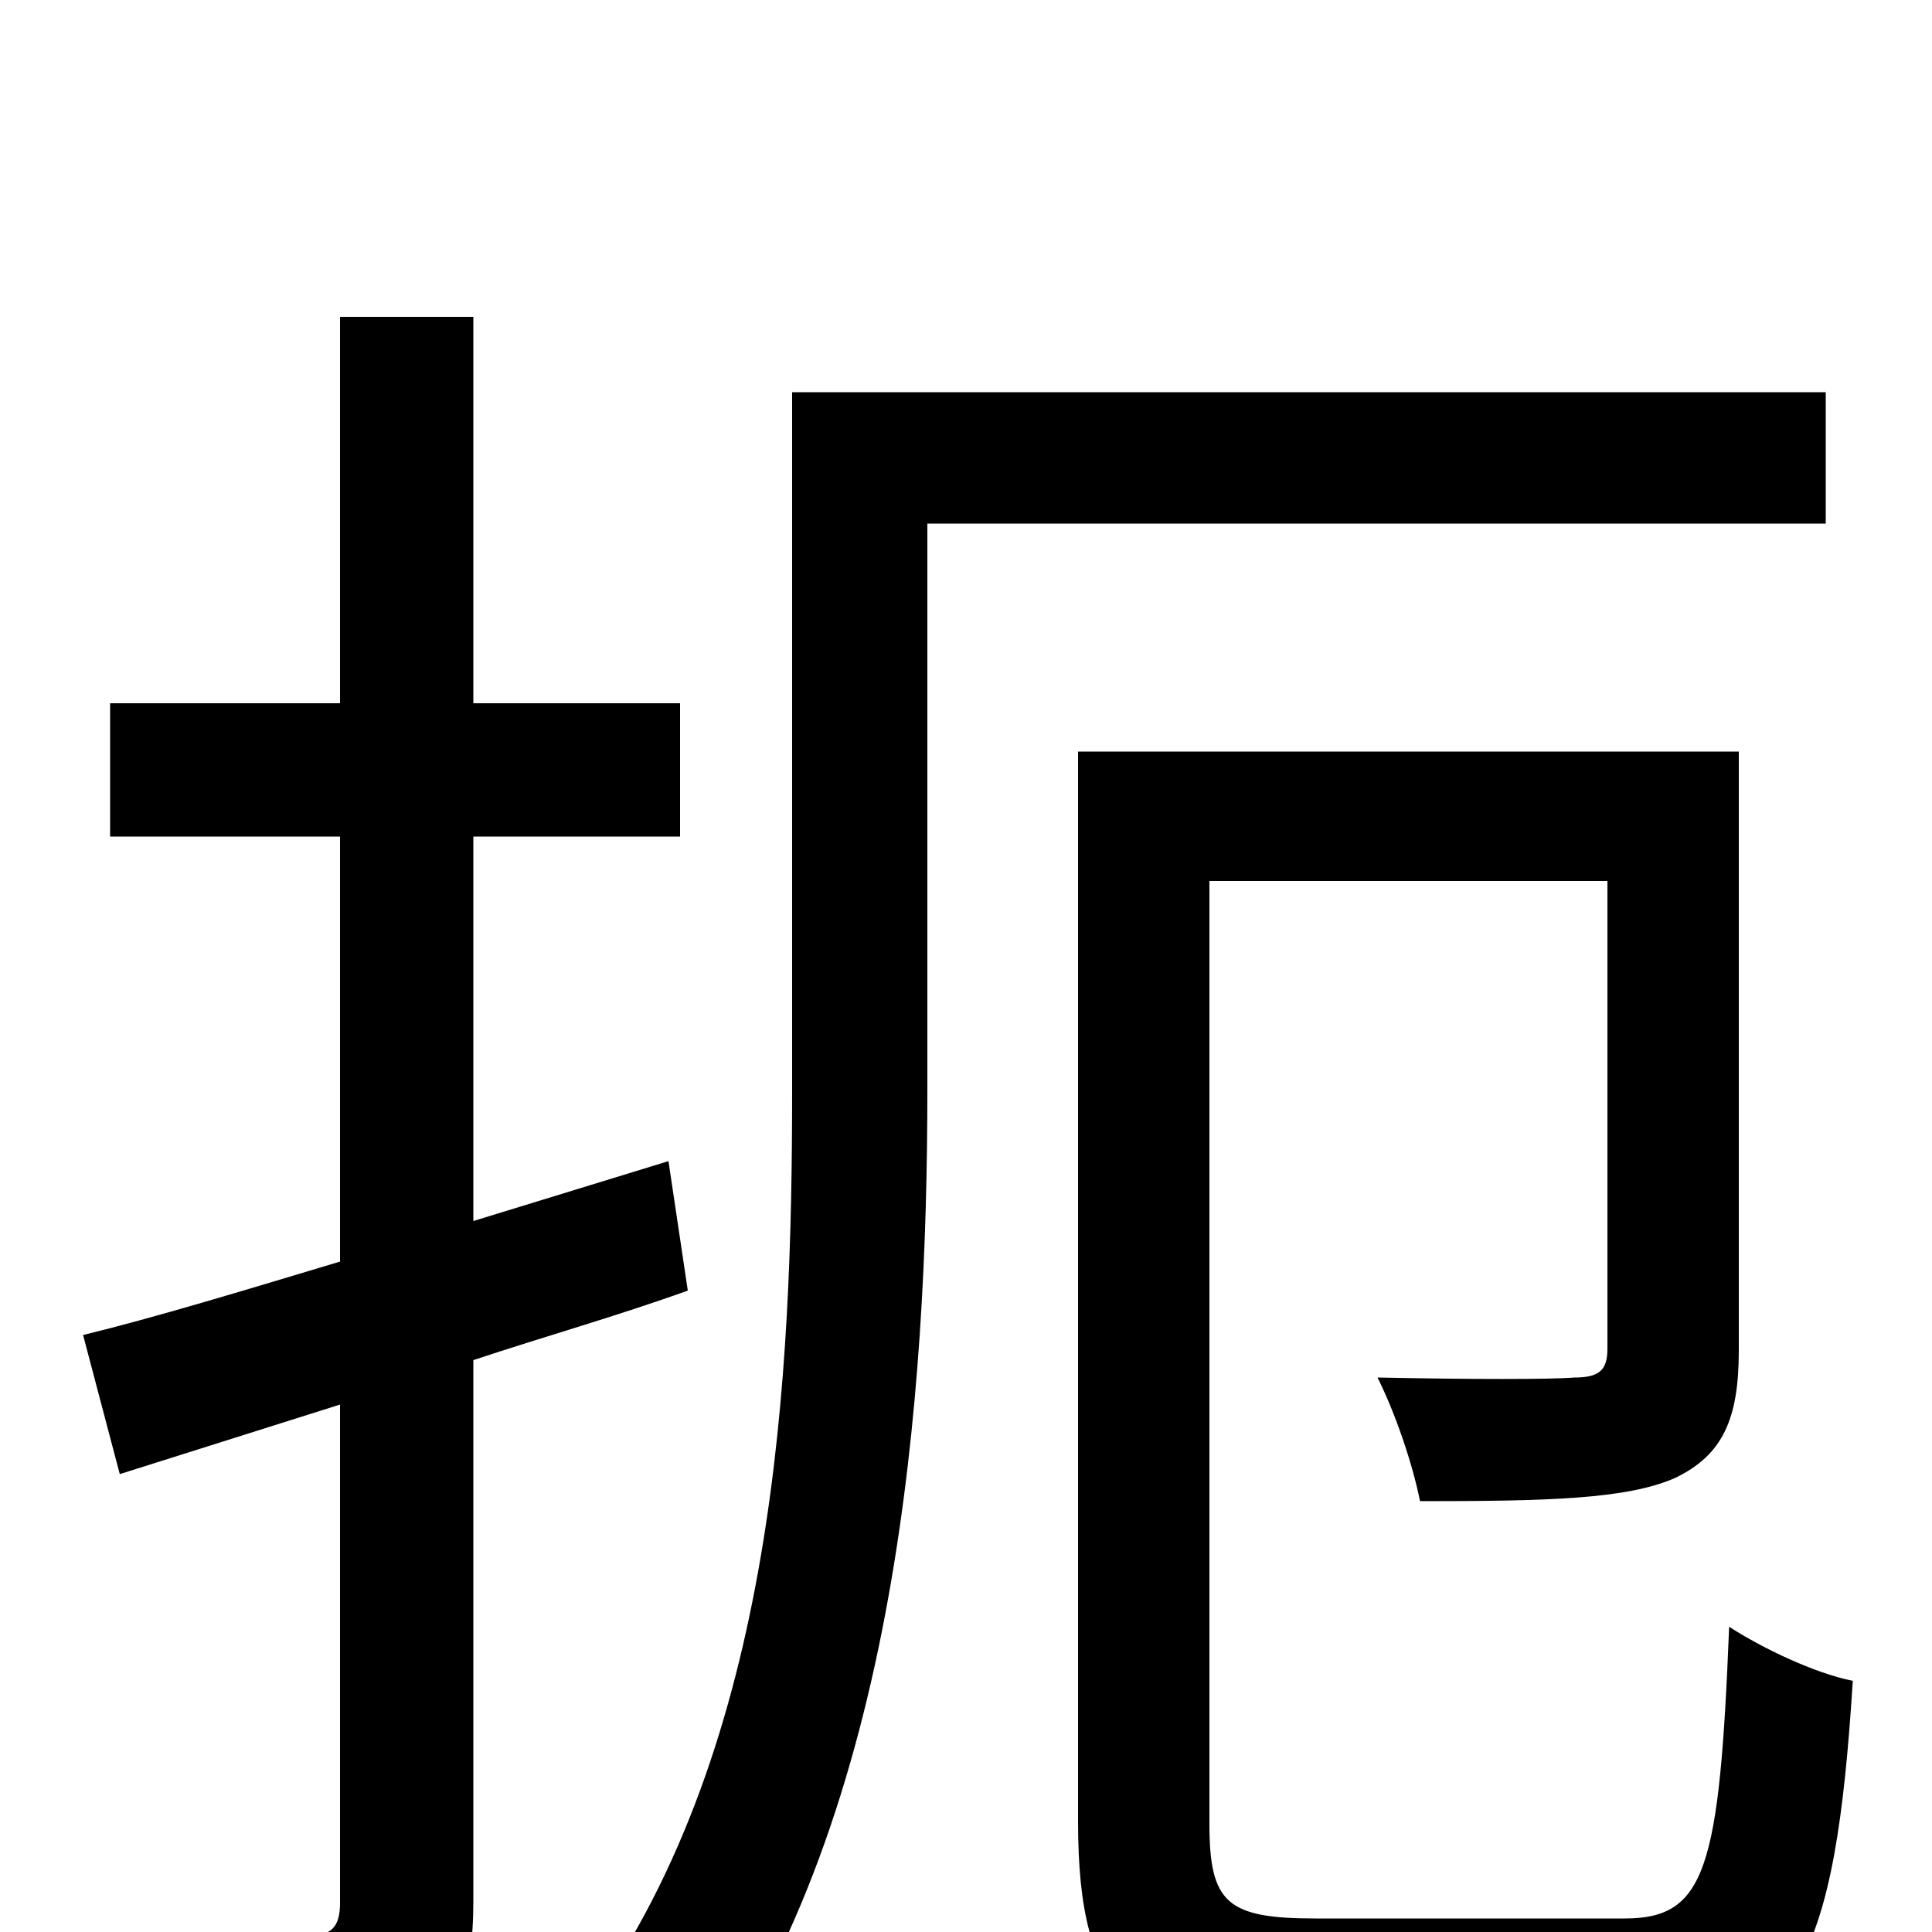 <svg xmlns="http://www.w3.org/2000/svg" viewBox="0 -1000 1000 1000">
	<path fill="#000000" d="M346 -399L245 -368V-567H352V-636H245V-836H176V-636H57V-567H176V-347C126 -332 80 -318 43 -309L62 -237L176 -273V-15C176 -2 171 2 159 2C149 2 112 2 73 1C83 21 92 52 95 71C152 71 189 69 212 57C236 44 245 25 245 -16V-296C281 -308 320 -319 356 -332ZM945 -729V-797H410V-436C410 -289 402 -98 305 37C321 44 350 67 362 81C465 -62 480 -279 480 -436V-729ZM681 -7C635 -7 626 -15 626 -56V-544H832V-302C832 -291 828 -287 815 -287C803 -286 761 -286 713 -287C722 -269 731 -243 735 -223C801 -223 842 -224 867 -235C892 -247 900 -266 900 -301V-611H558V-57C558 35 587 58 674 58H845C930 58 950 14 959 -130C939 -134 912 -147 895 -158C890 -33 883 -7 841 -7Z"/>
</svg>